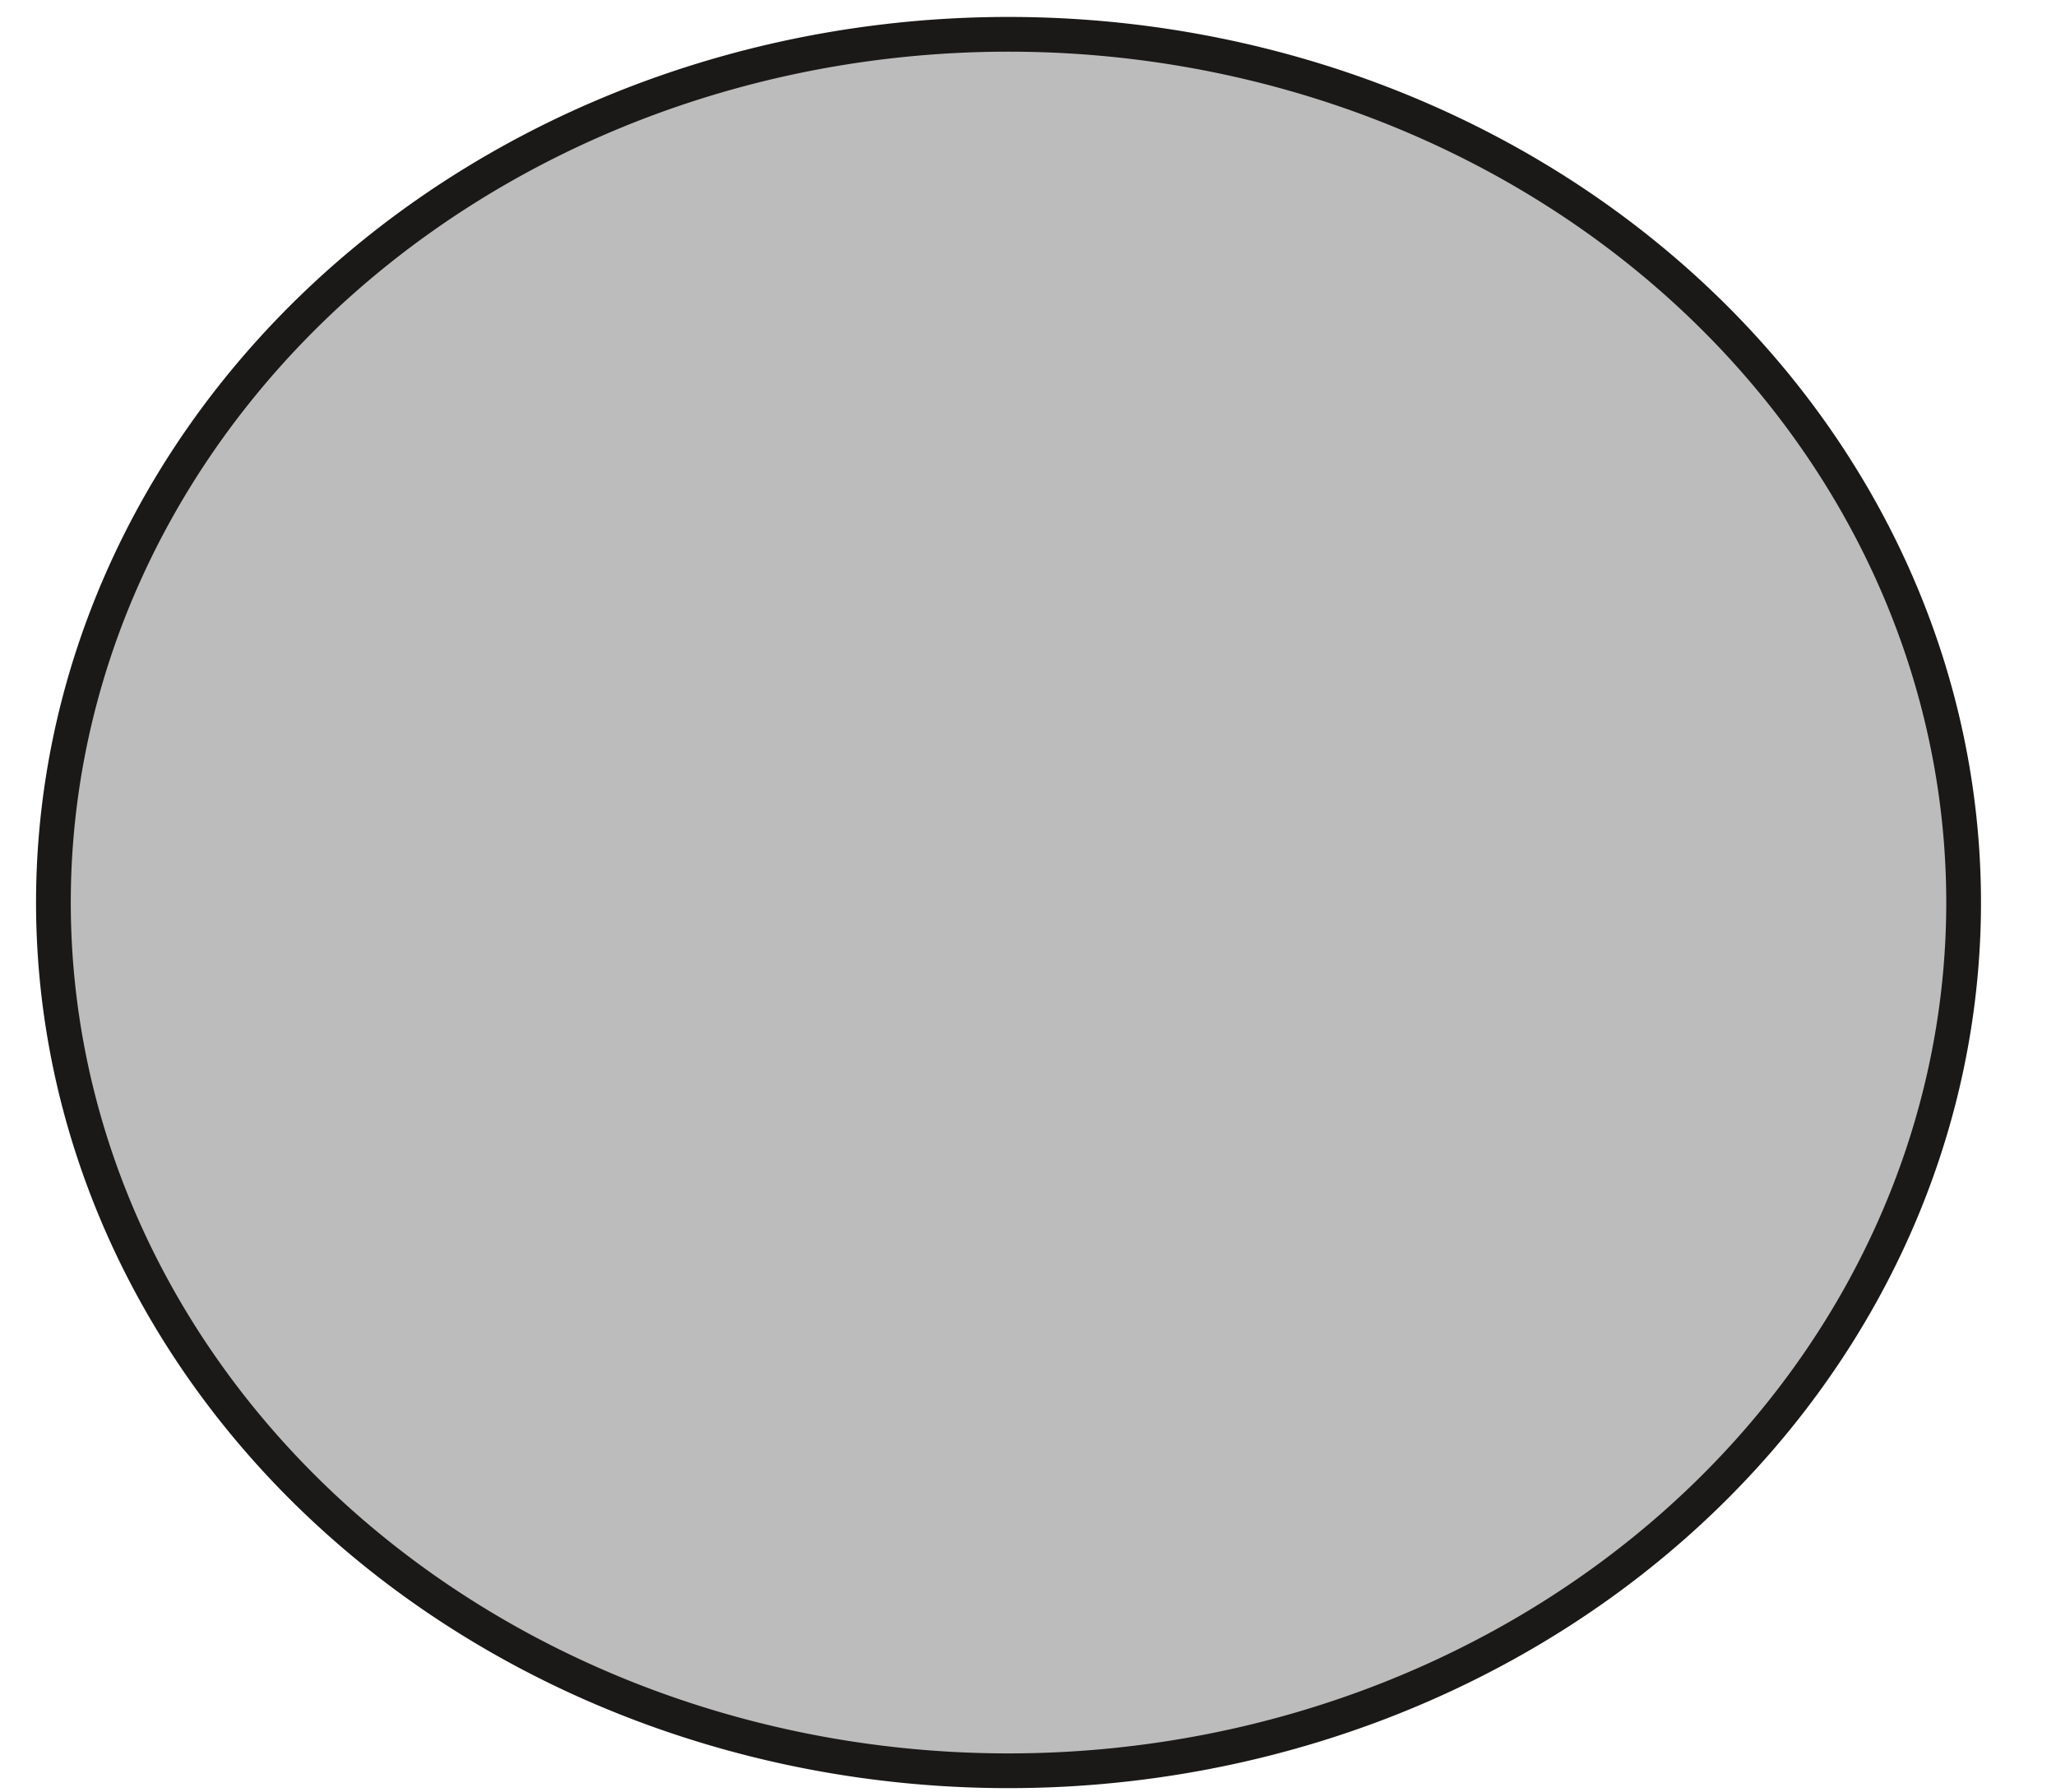 <svg xmlns="http://www.w3.org/2000/svg" id="svg51" viewBox="40.717 43.452 33.562 29.253" version="1.1" style="max-height: 500px" width="33.562" height="29.253">
  <defs id="defs51">
    <linearGradient id="swatch152">
      <stop id="stop152" offset="0" style="stop-color:#000000;stop-opacity:1;"/>
    </linearGradient>
  </defs>
  
    
  
  <path id="path17" style="font-variation-settings:normal;opacity:1;vector-effect:none;fill:#bdbcbc;fill-opacity:1;fill-rule:evenodd;stroke:#1b1918;stroke-width:0.567;stroke-linecap:butt;stroke-linejoin:miter;stroke-miterlimit:4;stroke-dasharray:none;stroke-dashoffset:0;stroke-opacity:1;-inkscape-stroke:none;stop-color:#000000;stop-opacity:1" d="m 57.18,44.012 a 15.591,14.173 0 0 1 15.591,14.173 15.591,14.173 0 1 1 -15.591,-14.173 z"/>
</svg>
